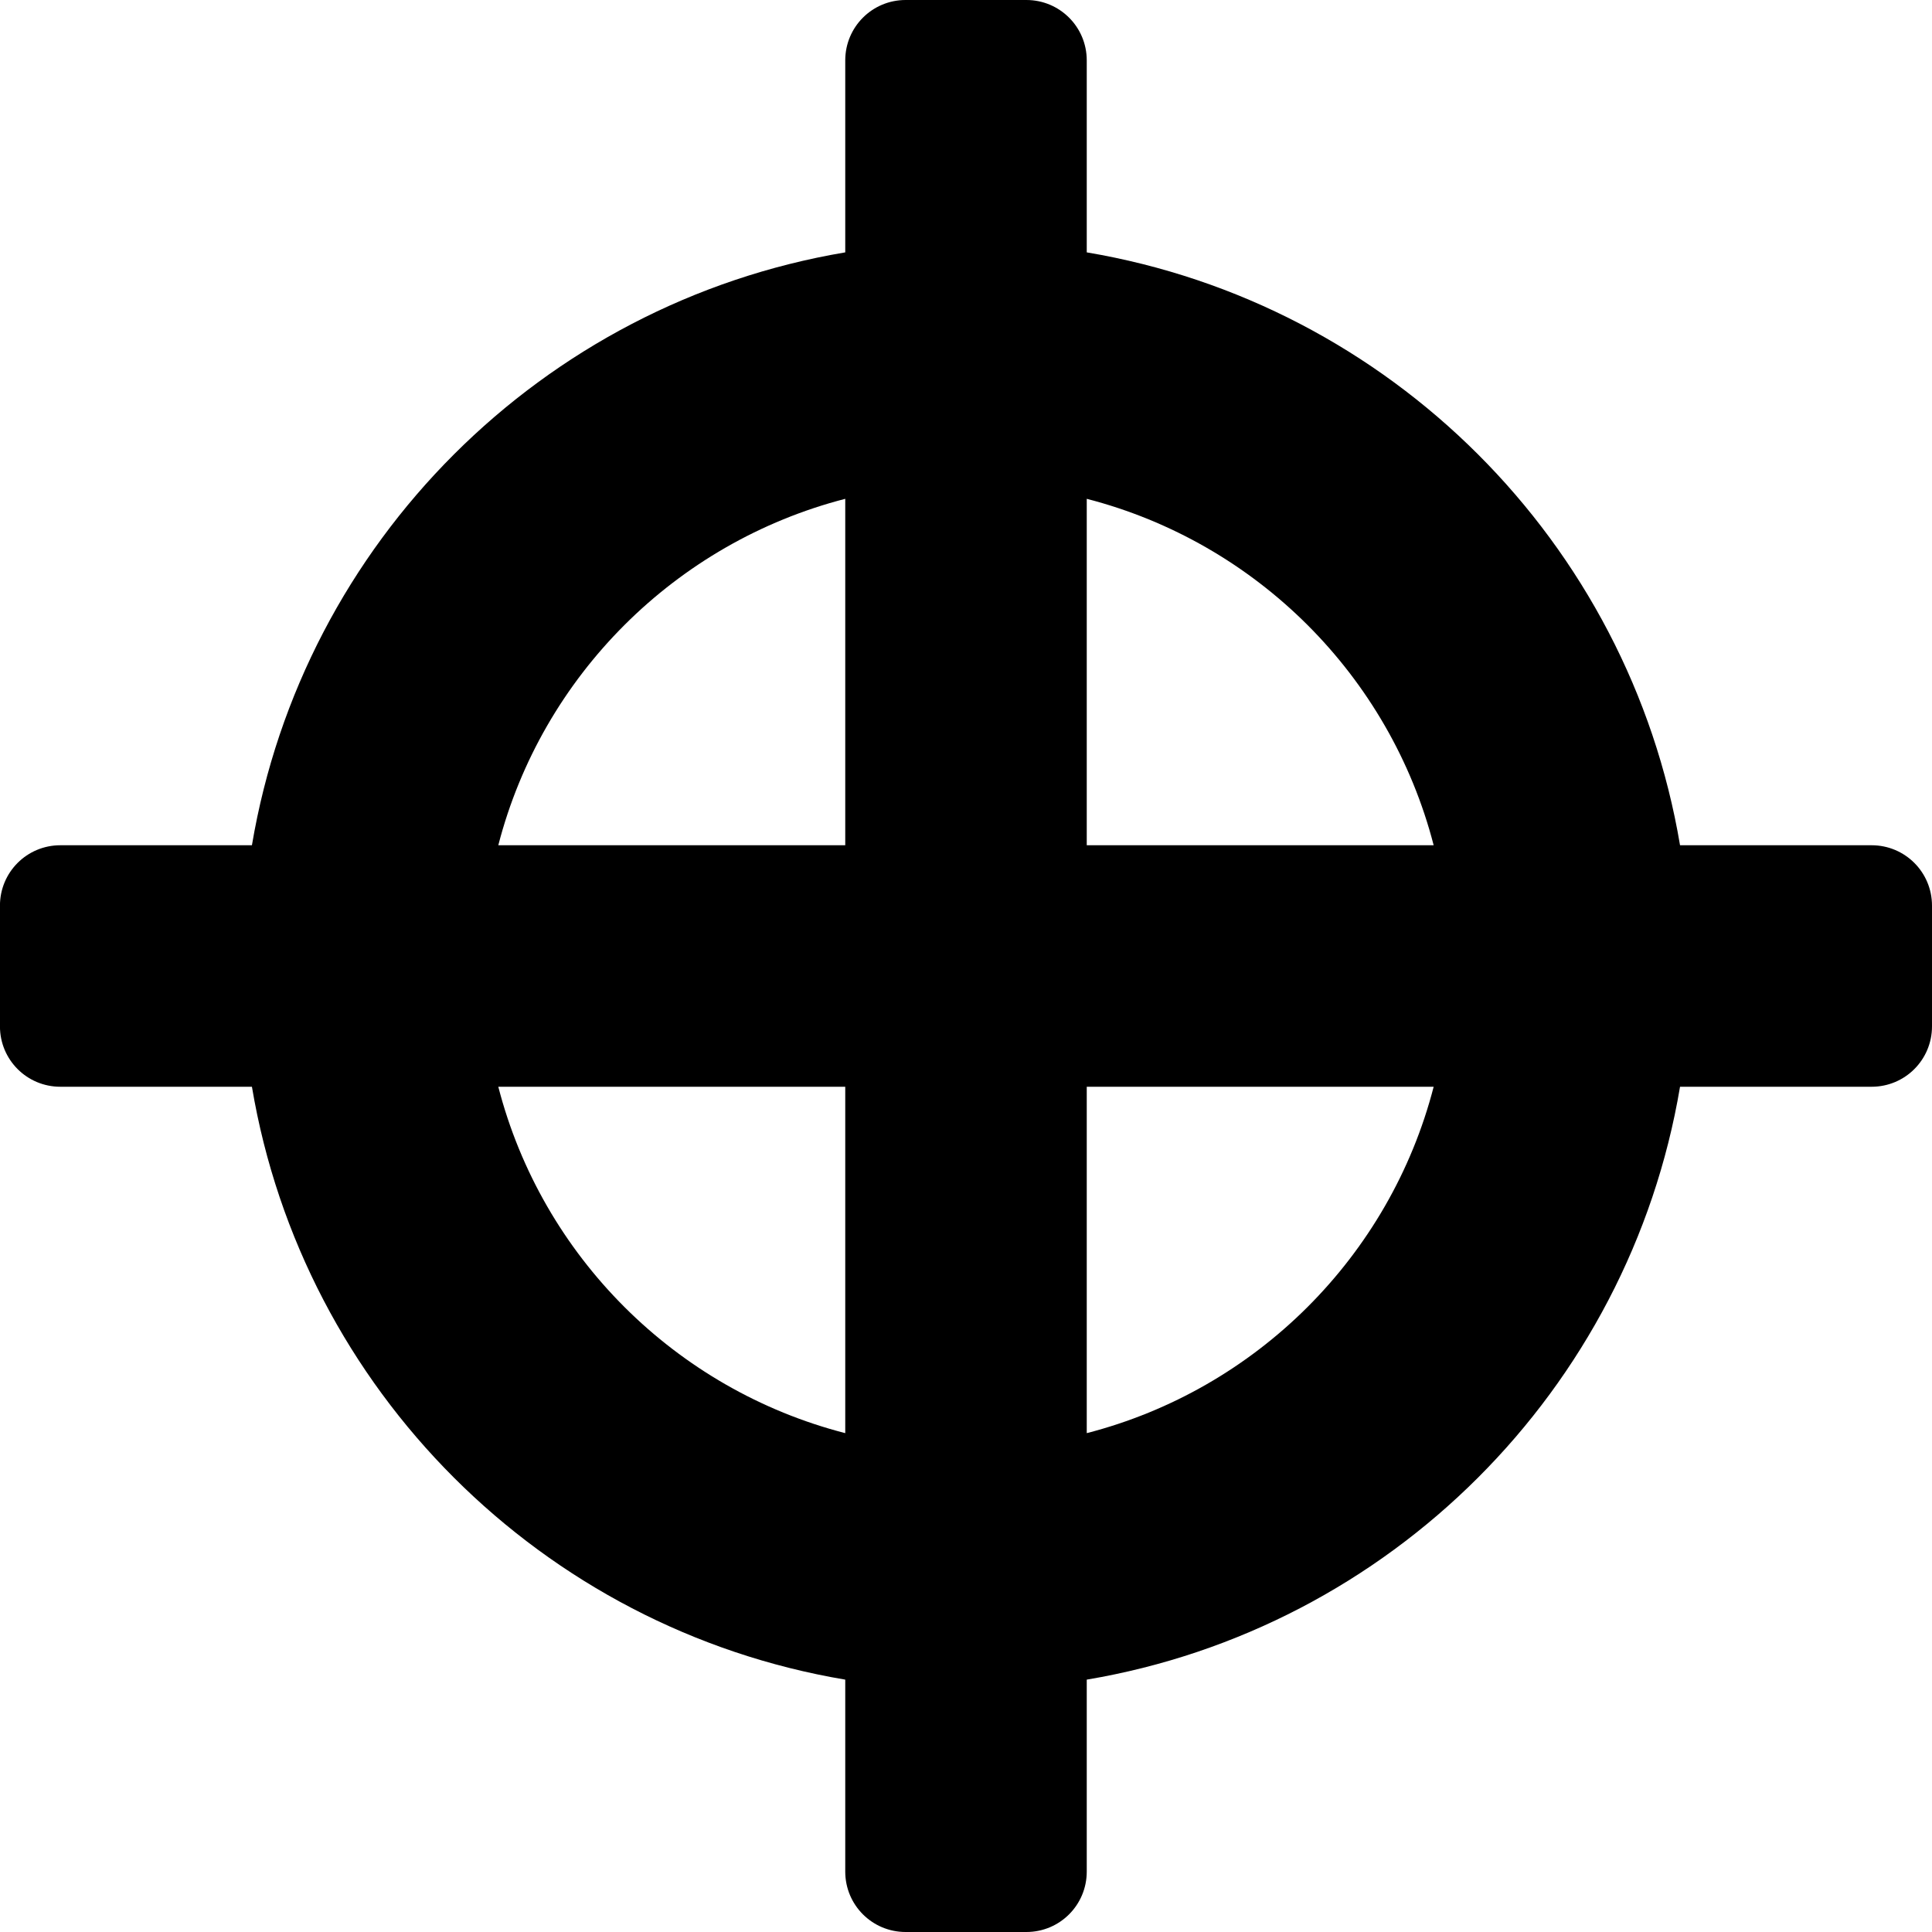 <?xml version="1.0" encoding="utf-8"?>
<!-- Generated by IcoMoon.io -->
<!DOCTYPE svg PUBLIC "-//W3C//DTD SVG 1.1//EN" "http://www.w3.org/Graphics/SVG/1.1/DTD/svg11.dtd">
<svg version="1.1" xmlns="http://www.w3.org/2000/svg" xmlns:xlink="http://www.w3.org/1999/xlink" width="48" height="48" viewBox="0 0 48 48">
<path d="M46.5 21h-4.76c-1.267-7.53-7.209-13.462-14.74-14.73v-4.77c0-0.83-0.67-1.5-1.5-1.5h-3c-0.83 0-1.5 0.67-1.5 1.5v4.77c-7.532 1.268-13.473 7.2-14.741 14.73h-4.76c-0.83 0-1.5 0.67-1.5 1.5v3c0 0.83 0.67 1.5 1.5 1.5h4.76c1.267 7.53 7.209 13.464 14.741 14.73v4.77c0 0.83 0.67 1.5 1.5 1.5h3c0.83 0 1.5-0.67 1.5-1.5v-4.77c7.532-1.267 13.473-7.202 14.74-14.73h4.76c0.83 0 1.5-0.67 1.5-1.5v-3c0-0.83-0.67-1.5-1.5-1.5zM35.619 21h-8.619v-8.607c4.214 1.087 7.532 4.397 8.619 8.607zM21 12.393v8.607h-8.62c1.087-4.21 4.407-7.52 8.62-8.607zM12.38 27h8.62v8.606c-4.214-1.085-7.533-4.394-8.62-8.606zM27 35.605v-8.605h8.619c-1.087 4.212-4.405 7.521-8.619 8.606z" fill="#000000"></path>
</svg>
